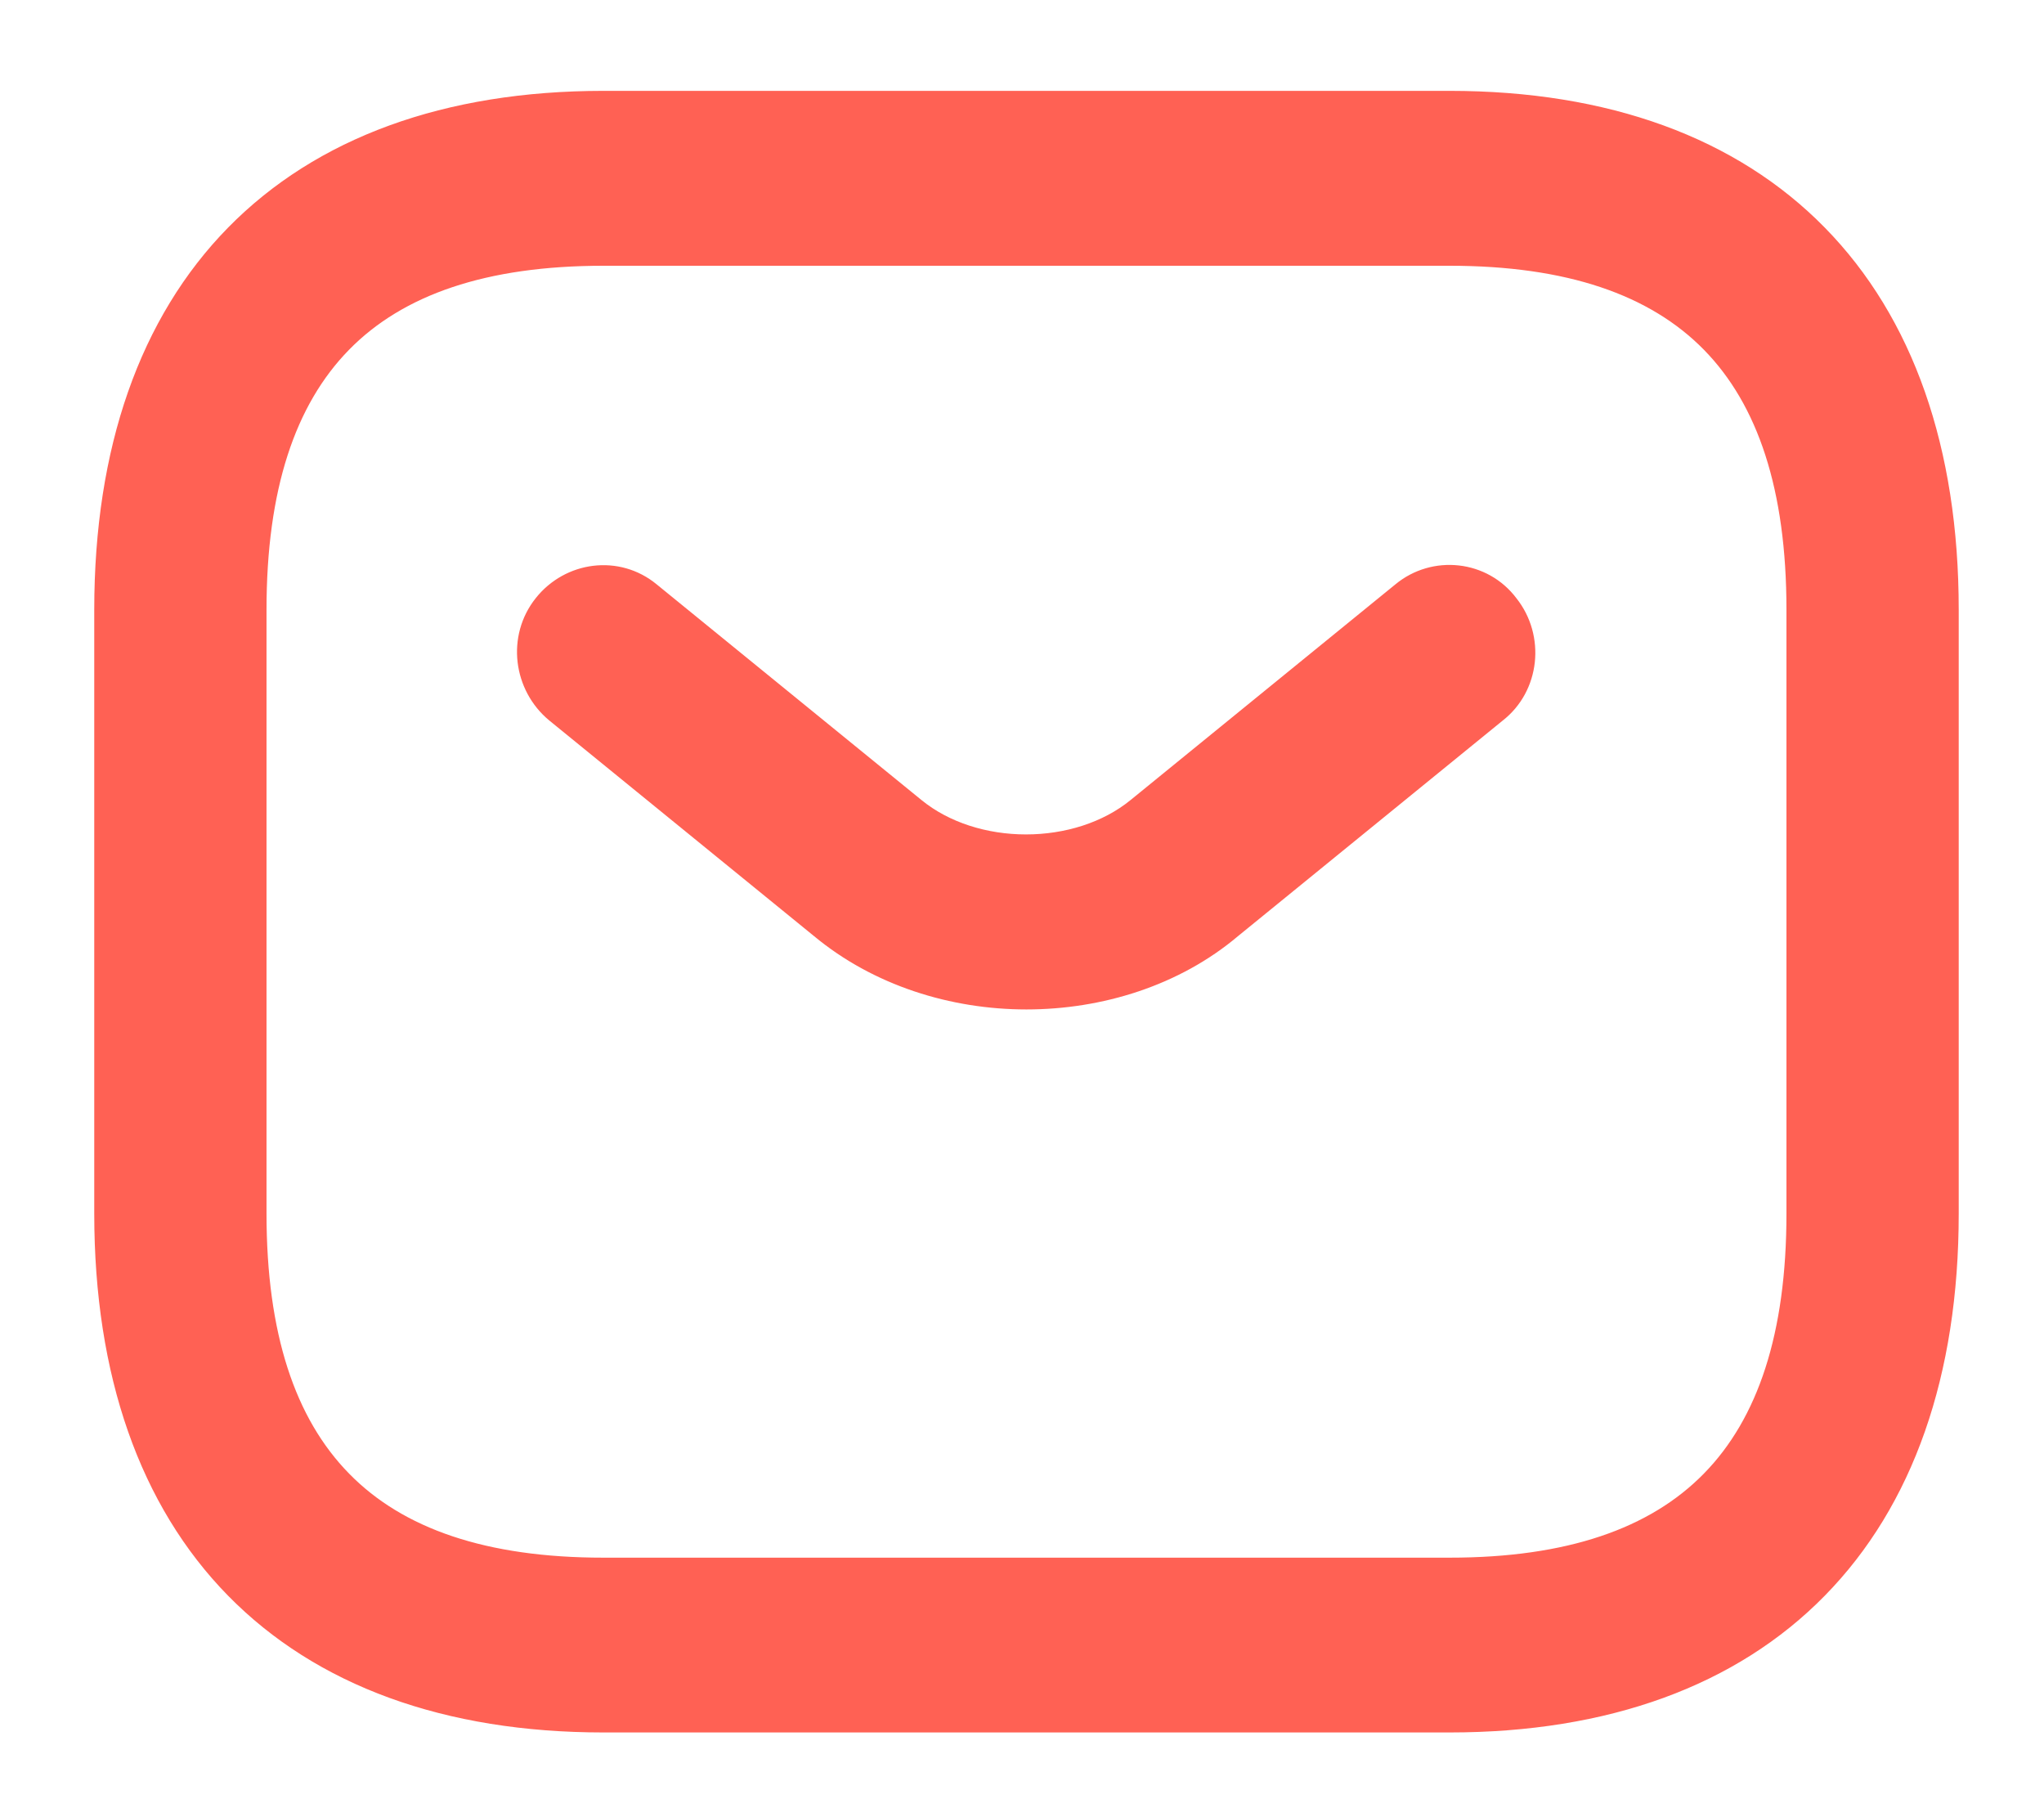<svg width="18" height="16" viewBox="0 0 18 16" fill="none" xmlns="http://www.w3.org/2000/svg">
<path d="M5.314 15.154H12.765C14.144 15.154 15.244 14.749 15.998 13.98C16.753 13.211 17.149 12.091 17.149 10.686V5.368C17.149 3.963 16.753 2.843 15.998 2.074C15.244 1.305 14.144 0.9 12.765 0.9H5.314C3.935 0.9 2.835 1.305 2.08 2.074C1.326 2.843 0.93 3.963 0.93 5.368V10.686C0.93 12.091 1.326 13.211 2.08 13.98C2.835 14.749 3.935 15.154 5.314 15.154ZM2.247 5.368C2.247 4.296 2.503 3.519 3.003 3.009C3.502 2.5 4.264 2.24 5.314 2.24H12.765C13.815 2.24 14.576 2.5 15.076 3.009C15.576 3.519 15.832 4.296 15.832 5.368V10.686C15.832 11.758 15.576 12.535 15.076 13.045C14.576 13.555 13.815 13.815 12.765 13.815H5.314C4.264 13.815 3.502 13.555 3.003 13.045C2.503 12.535 2.247 11.758 2.247 10.686V5.368Z" fill="#FF6154" stroke="#FF6154" stroke-width="0.2"/>
<path d="M4.9 6.266L4.9 6.266L4.9 6.266L7.232 8.165C7.737 8.584 8.393 8.788 9.039 8.788C9.685 8.788 10.342 8.585 10.839 8.165L13.17 6.267C13.46 6.042 13.502 5.615 13.276 5.33C13.055 5.034 12.632 4.99 12.351 5.223C12.351 5.223 12.351 5.223 12.351 5.223L10.019 7.122L10.019 7.122C9.757 7.336 9.399 7.447 9.035 7.447C8.672 7.447 8.314 7.336 8.052 7.122L8.052 7.122L5.72 5.223C5.72 5.223 5.72 5.223 5.72 5.223C5.436 4.988 5.022 5.044 4.796 5.329C4.567 5.616 4.621 6.035 4.9 6.266Z" fill="#FF6154" stroke="#FF6154" stroke-width="0.2"/>
</svg>
